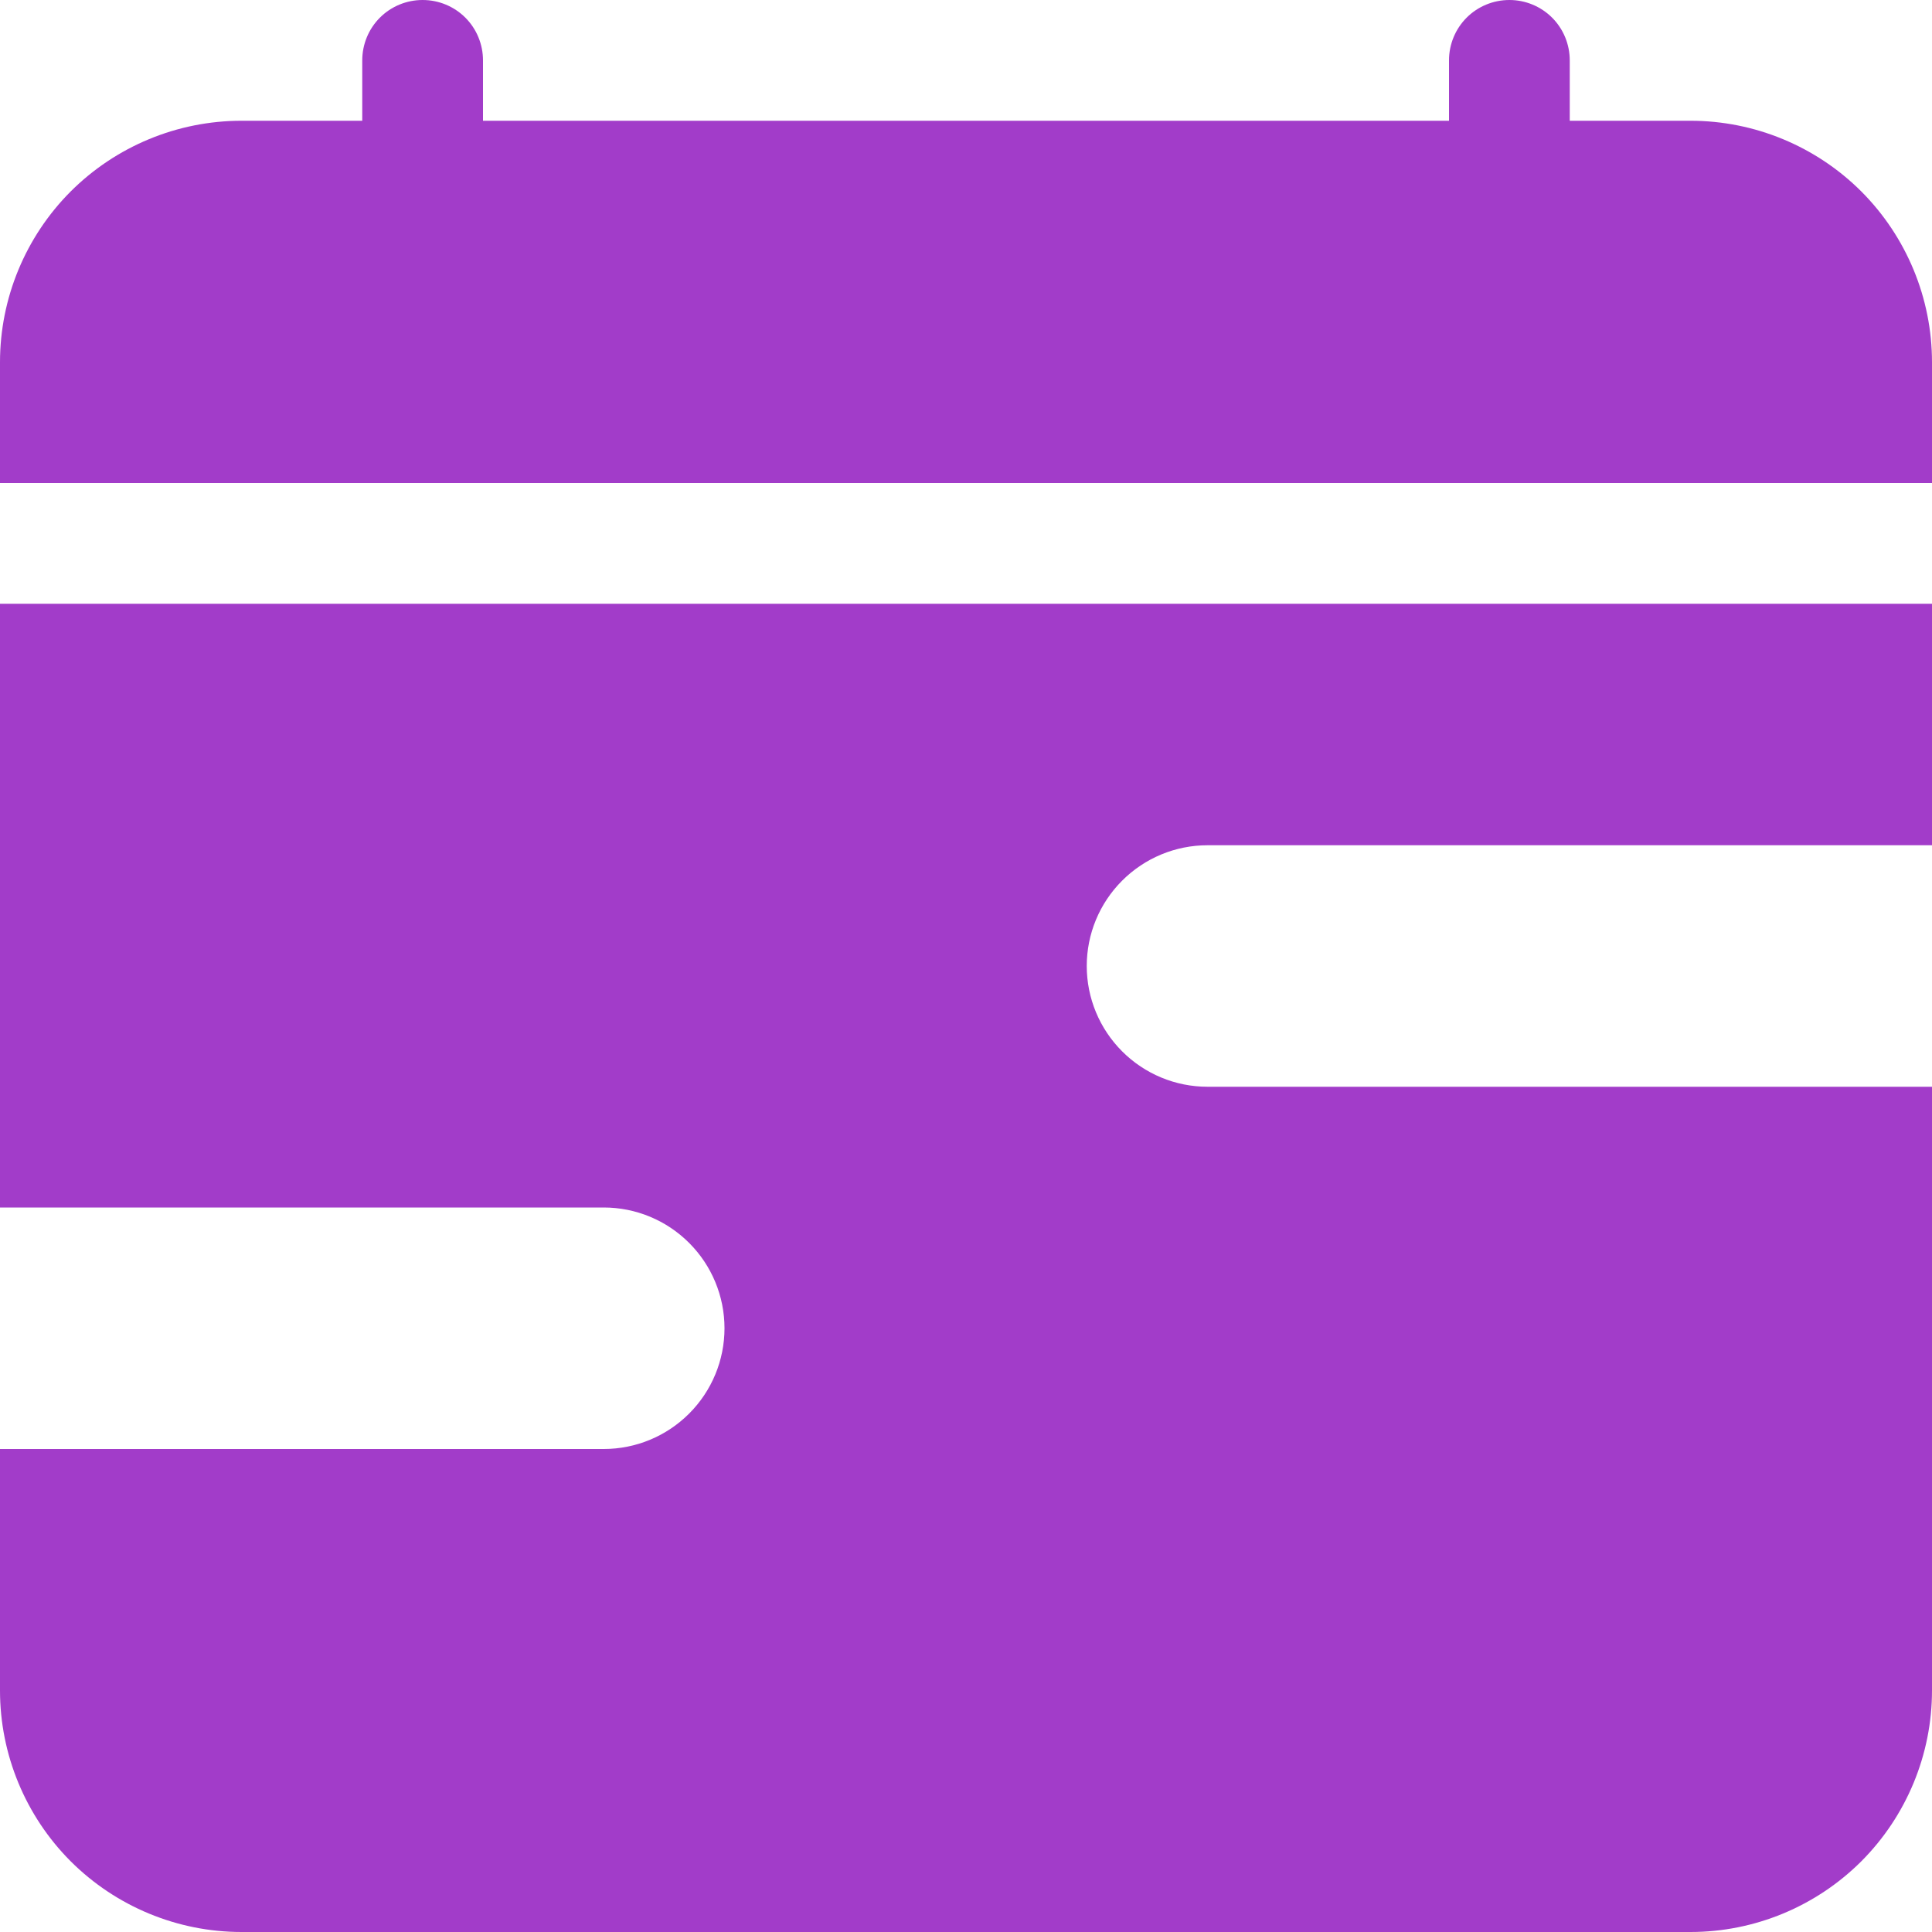 <svg width="22" height="22" viewBox="0 0 22 22" fill="none" xmlns="http://www.w3.org/2000/svg">
<path fill-rule="evenodd" clip-rule="evenodd" d="M5.5 0.688C5.5 0.505 5.428 0.33 5.299 0.201C5.17 0.072 4.995 0 4.812 0C4.63 0 4.455 0.072 4.326 0.201C4.197 0.33 4.125 0.505 4.125 0.688V1.375H2.75C2.021 1.375 1.321 1.665 0.805 2.18C0.29 2.696 0 3.396 0 4.125L0 5.5H22V4.125C22 3.396 21.71 2.696 21.195 2.18C20.679 1.665 19.979 1.375 19.25 1.375H17.875V0.688C17.875 0.505 17.803 0.33 17.674 0.201C17.545 0.072 17.37 0 17.188 0C17.005 0 16.83 0.072 16.701 0.201C16.572 0.33 16.5 0.505 16.5 0.688V1.375H5.5V0.688ZM0 6.875H22V9.625H13.75C13.385 9.625 13.036 9.77 12.778 10.028C12.52 10.286 12.375 10.635 12.375 11C12.375 11.365 12.52 11.714 12.778 11.972C13.036 12.23 13.385 12.375 13.75 12.375H22V19.25C22 19.979 21.71 20.679 21.195 21.195C20.679 21.71 19.979 22 19.25 22H2.75C2.021 22 1.321 21.71 0.805 21.195C0.29 20.679 0 19.979 0 19.25V16.5H6.875C7.24 16.5 7.589 16.355 7.847 16.097C8.105 15.839 8.25 15.49 8.25 15.125C8.25 14.76 8.105 14.411 7.847 14.153C7.589 13.895 7.24 13.75 6.875 13.75H0V6.875Z" fill="#A23CC9"/>
</svg>

